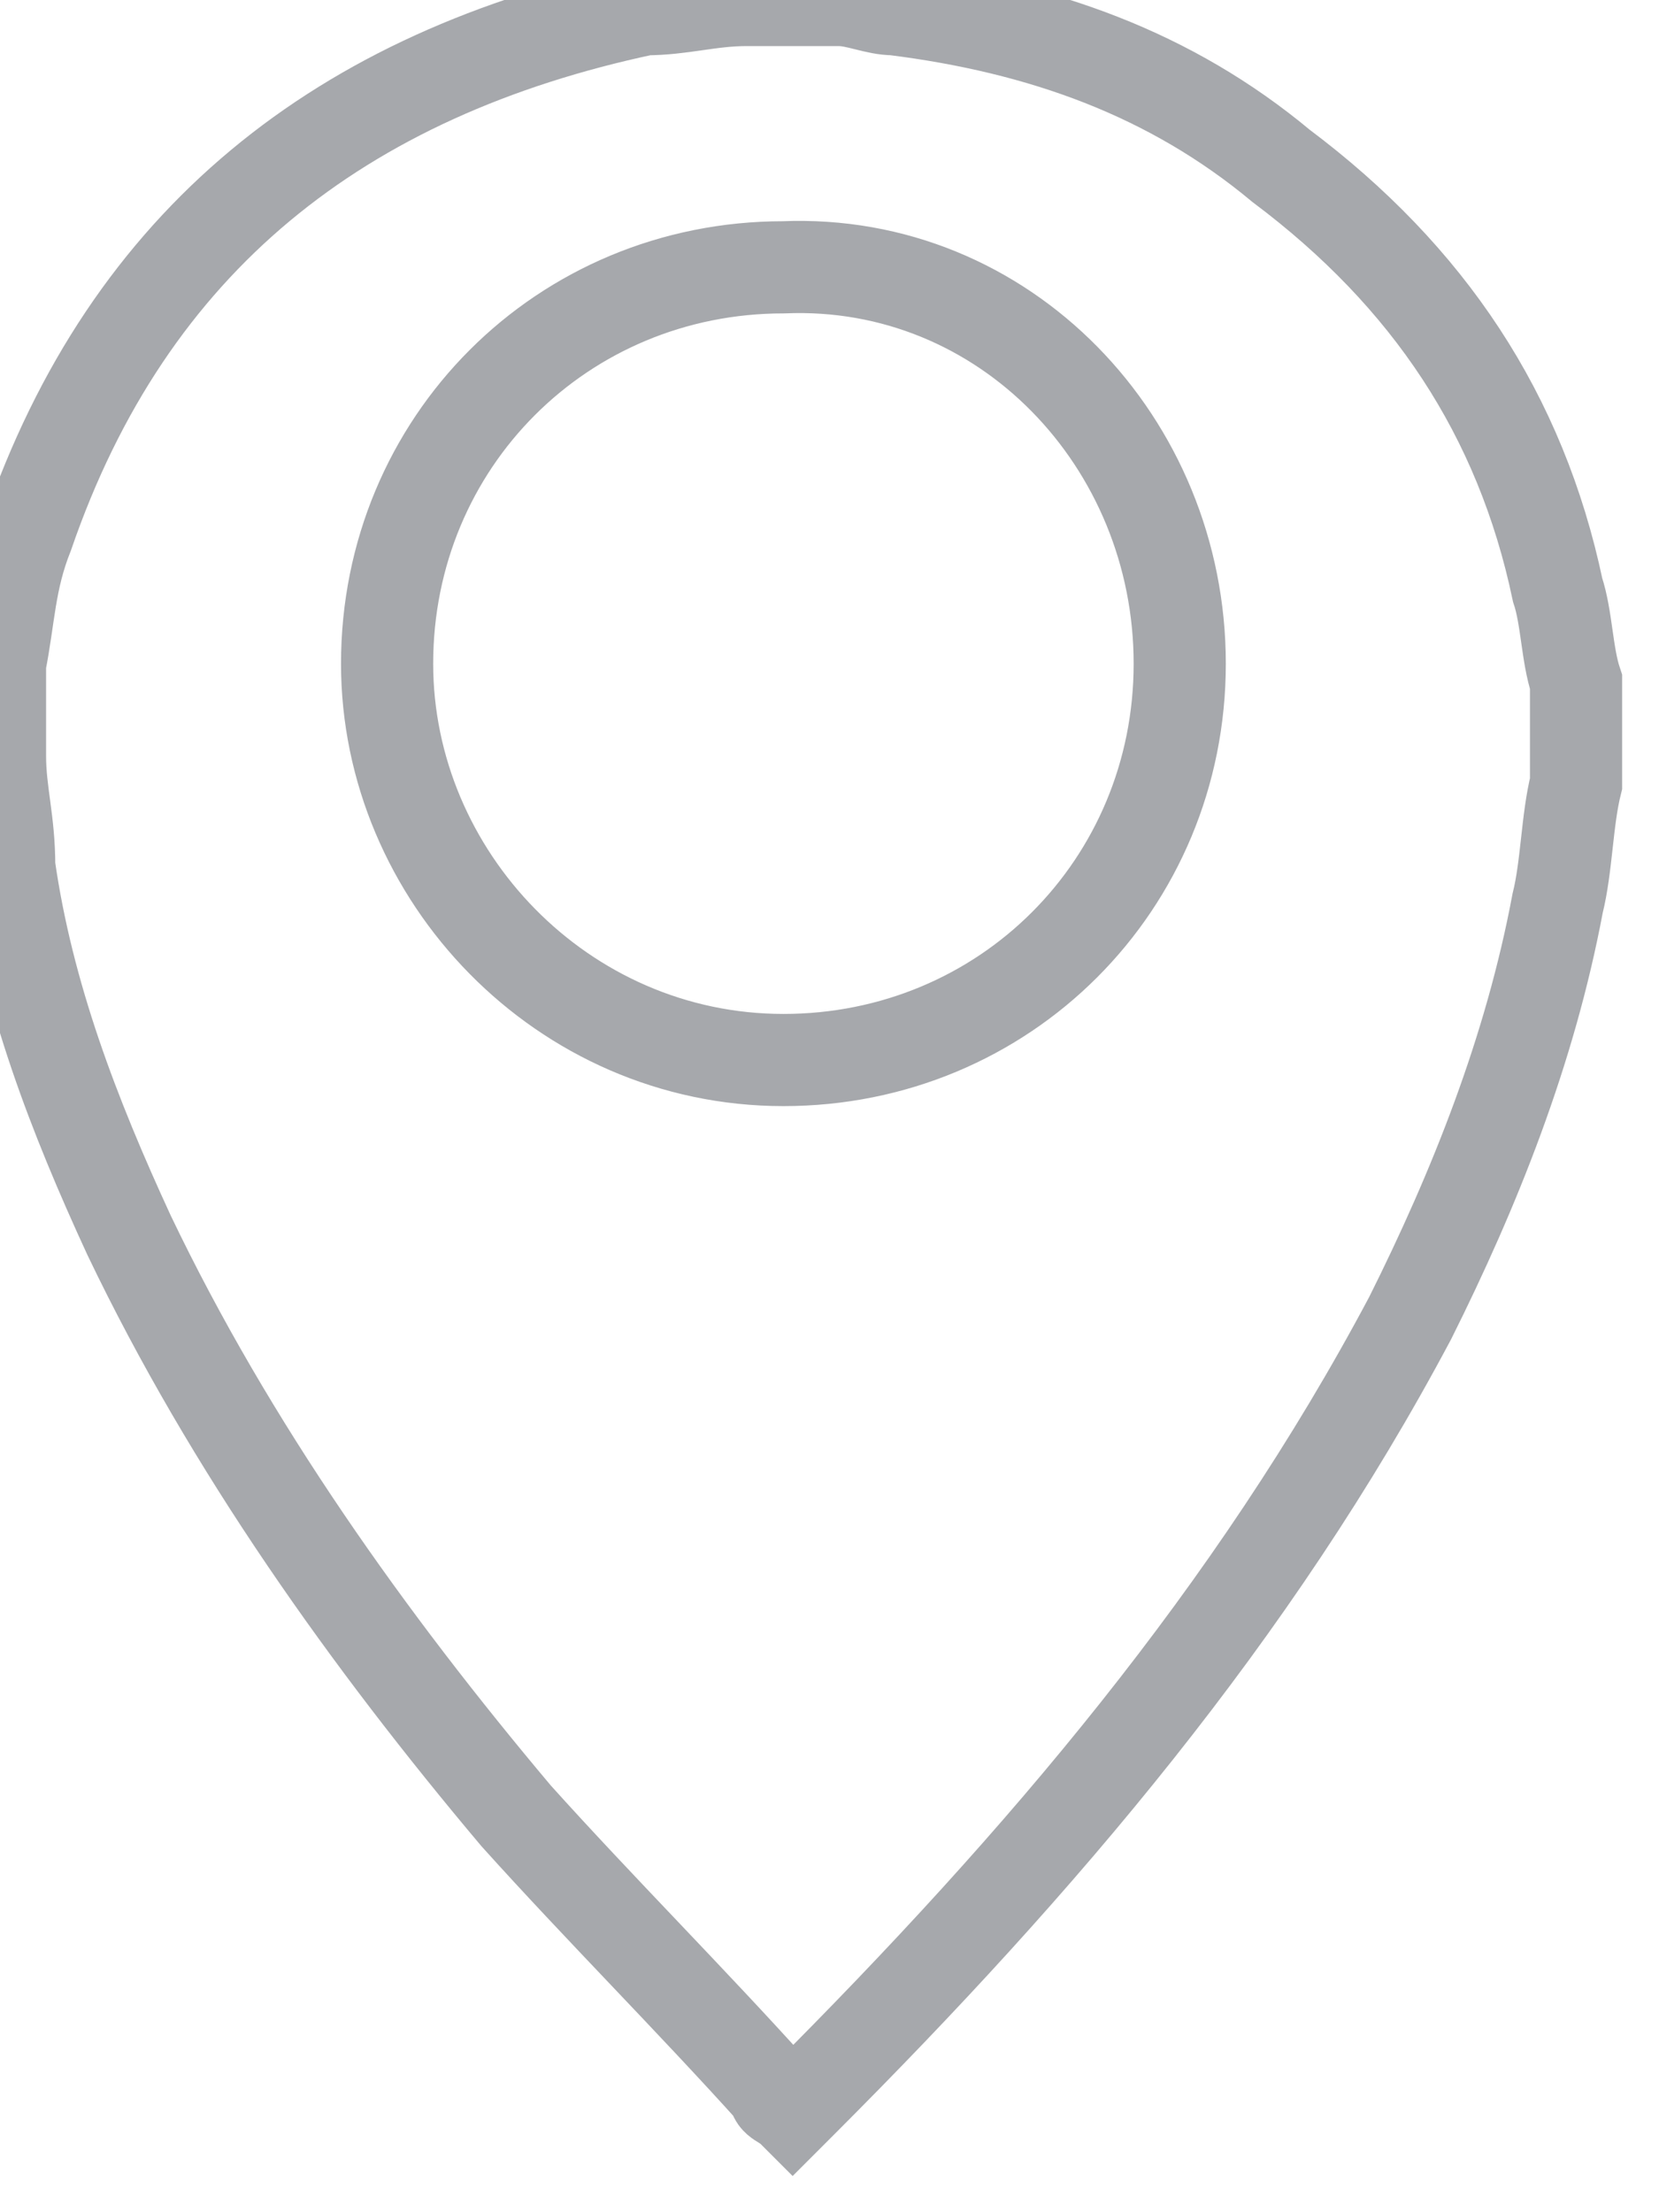 <?xml version="1.0" encoding="utf-8"?>
<!-- Generator: Adobe Illustrator 18.0.0, SVG Export Plug-In . SVG Version: 6.00 Build 0)  -->
<!DOCTYPE svg PUBLIC "-//W3C//DTD SVG 1.1//EN" "http://www.w3.org/Graphics/SVG/1.1/DTD/svg11.dtd">
<svg version="1.1" id="Layer_1" xmlns="http://www.w3.org/2000/svg" xmlns:xlink="http://www.w3.org/1999/xlink" x="0px" y="0px"
	 viewBox="0 0 18 24" enable-background="new 0 0 18 24" xml:space="preserve">
<g id="Ssl5mw_1_">
	<g>
		<g>
			<path fill="none" stroke="#A6A8AC" stroke-miterlimit="10" d="M8.1,0c0.3,0,0.7,0,1,0c0.2,0,0.4,0.1,0.6,0.1
				c1.6,0.2,3,0.7,4.2,1.7c1.6,1.2,2.6,2.7,3,4.6c0.1,0.3,0.1,0.7,0.2,1c0,0.3,0,0.6,0,0.9c0,0.1,0,0.1,0,0.2
				C17,8.9,17,9.4,16.9,9.8c-0.3,1.6-0.9,3.1-1.6,4.5c-1.7,3.2-4,5.9-6.6,8.5c0,0-0.1,0.1-0.1,0.1c-0.1-0.1-0.2-0.1-0.2-0.2
				c-0.9-1-1.9-2-2.8-3c-1.6-1.9-3.1-4-4.2-6.3c-0.6-1.3-1.1-2.6-1.3-4C0.1,8.9,0,8.6,0,8.2C0,8,0,7.7,0,7.4c0-0.1,0-0.1,0-0.2
				c0.1-0.5,0.1-0.9,0.3-1.4C1.4,2.6,3.7,0.8,7,0.1C7.4,0.1,7.7,0,8.1,0z M8.5,2.9c-2.4,0-4.3,1.9-4.3,4.3c0,2.3,1.9,4.3,4.3,4.3
				c2.4,0,4.3-1.9,4.3-4.3C12.8,4.8,10.9,2.8,8.5,2.9z"/>
		</g>
	</g>
</g>
</svg>
